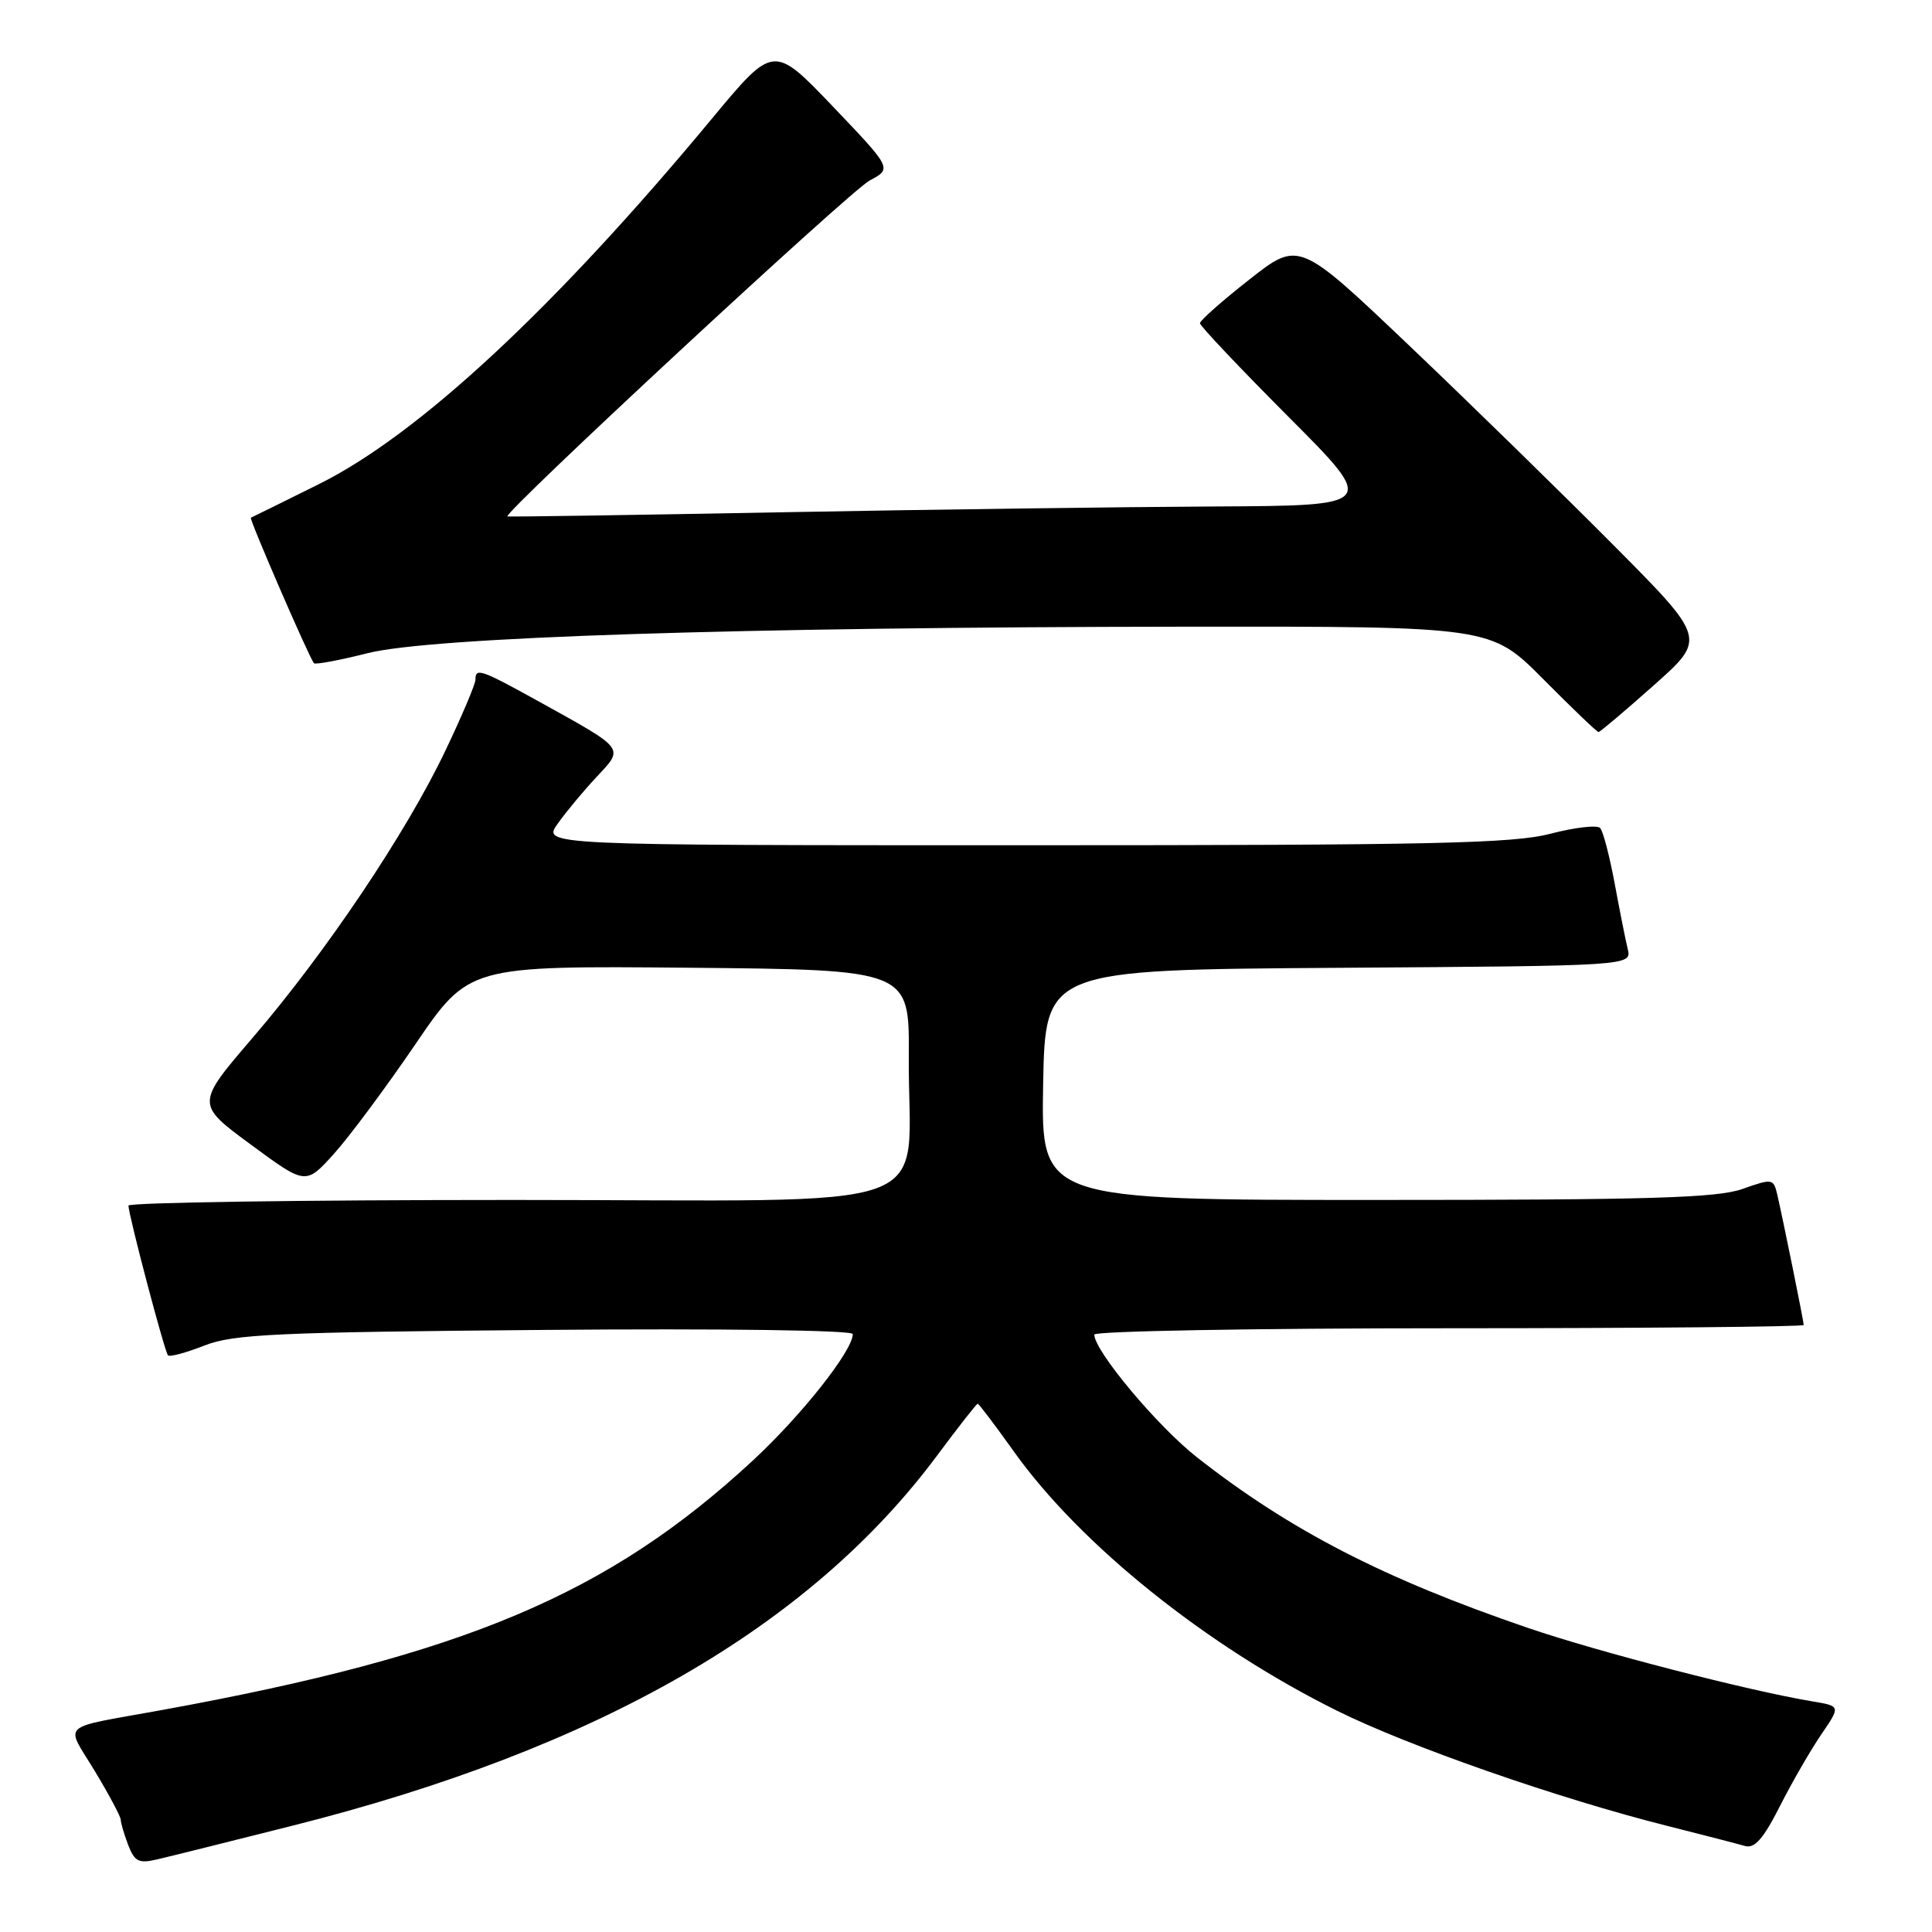 <?xml version="1.0" encoding="UTF-8" standalone="no"?>
<!DOCTYPE svg PUBLIC "-//W3C//DTD SVG 1.1//EN" "http://www.w3.org/Graphics/SVG/1.1/DTD/svg11.dtd" >
<svg xmlns="http://www.w3.org/2000/svg" xmlns:xlink="http://www.w3.org/1999/xlink" version="1.1" viewBox="0 0 256 256">
 <g >
 <path fill="currentColor"
d=" M 38.69 241.93 C 79.18 231.74 107.25 215.62 124.20 192.83 C 126.99 189.07 129.40 186.00 129.55 186.00 C 129.70 186.00 131.87 188.86 134.36 192.36 C 143.18 204.71 159.84 218.08 177.14 226.67 C 186.63 231.39 206.57 238.34 221.00 241.96 C 225.68 243.14 230.27 244.33 231.21 244.60 C 232.49 244.98 233.65 243.67 235.86 239.30 C 237.48 236.11 239.95 231.83 241.35 229.79 C 243.89 226.07 243.89 226.07 240.20 225.45 C 231.70 224.04 211.81 218.90 202.50 215.72 C 183.38 209.19 170.94 202.78 158.63 193.12 C 153.37 189.00 145.00 178.99 145.00 176.84 C 145.00 176.38 166.15 176.00 192.00 176.00 C 217.85 176.00 239.00 175.80 239.00 175.57 C 239.00 175.08 236.29 161.73 235.50 158.30 C 235.00 156.16 234.85 156.14 230.87 157.55 C 227.50 158.73 218.62 159.00 182.35 159.00 C 137.95 159.00 137.95 159.00 138.22 143.75 C 138.50 128.50 138.50 128.50 177.36 128.24 C 216.21 127.98 216.21 127.98 215.68 125.74 C 215.38 124.51 214.60 120.58 213.94 117.00 C 213.27 113.42 212.42 110.15 212.03 109.72 C 211.65 109.29 208.69 109.63 205.46 110.47 C 200.48 111.77 189.84 112.00 135.72 112.00 C 71.86 112.00 71.86 112.00 73.90 109.14 C 75.02 107.56 77.34 104.77 79.06 102.94 C 82.71 99.03 82.96 99.36 71.38 92.94 C 63.69 88.69 63.00 88.45 63.00 90.06 C 63.00 90.64 61.20 94.90 58.99 99.52 C 53.82 110.36 43.22 126.14 33.57 137.40 C 25.94 146.29 25.94 146.29 33.22 151.65 C 40.50 157.02 40.50 157.02 44.21 152.93 C 46.25 150.67 51.11 144.14 55.02 138.40 C 62.12 127.97 62.12 127.97 91.31 128.23 C 120.50 128.50 120.50 128.50 120.42 140.00 C 120.27 161.25 126.50 159.00 67.95 159.00 C 39.93 159.00 17.01 159.34 17.02 159.75 C 17.06 161.11 21.82 179.16 22.26 179.59 C 22.50 179.83 24.67 179.24 27.09 178.29 C 30.95 176.78 36.54 176.52 72.25 176.22 C 95.64 176.02 113.00 176.26 113.00 176.77 C 113.00 178.96 106.22 187.54 99.73 193.55 C 80.61 211.24 61.59 219.28 21.50 226.58 C 7.56 229.12 8.63 228.15 12.57 234.69 C 14.46 237.82 16.00 240.72 16.00 241.13 C 16.00 241.54 16.44 243.03 16.98 244.46 C 17.82 246.65 18.39 246.95 20.73 246.40 C 22.26 246.05 30.33 244.04 38.69 241.93 Z  M 219.13 90.81 C 226.10 84.62 226.10 84.62 213.80 72.24 C 207.03 65.43 194.89 53.56 186.81 45.87 C 172.11 31.88 172.11 31.88 165.56 37.03 C 161.95 39.86 159.00 42.47 159.00 42.83 C 159.00 43.18 164.28 48.76 170.73 55.23 C 182.47 67.00 182.47 67.00 160.98 67.11 C 149.17 67.17 123.30 67.51 103.50 67.88 C 83.70 68.25 67.38 68.50 67.24 68.43 C 66.51 68.10 112.68 25.26 115.23 23.92 C 118.21 22.34 118.21 22.34 110.36 14.11 C 102.50 5.89 102.50 5.89 94.36 15.69 C 73.52 40.81 55.44 57.62 42.20 64.18 C 37.42 66.56 33.38 68.54 33.24 68.60 C 32.97 68.69 40.98 87.18 41.60 87.88 C 41.78 88.09 44.98 87.49 48.71 86.55 C 57.14 84.42 97.91 83.10 157.03 83.04 C 197.55 83.00 197.55 83.00 204.50 90.00 C 208.32 93.85 211.61 97.00 211.81 97.00 C 212.01 97.00 215.30 94.22 219.13 90.81 Z "/>
</g>
</svg>